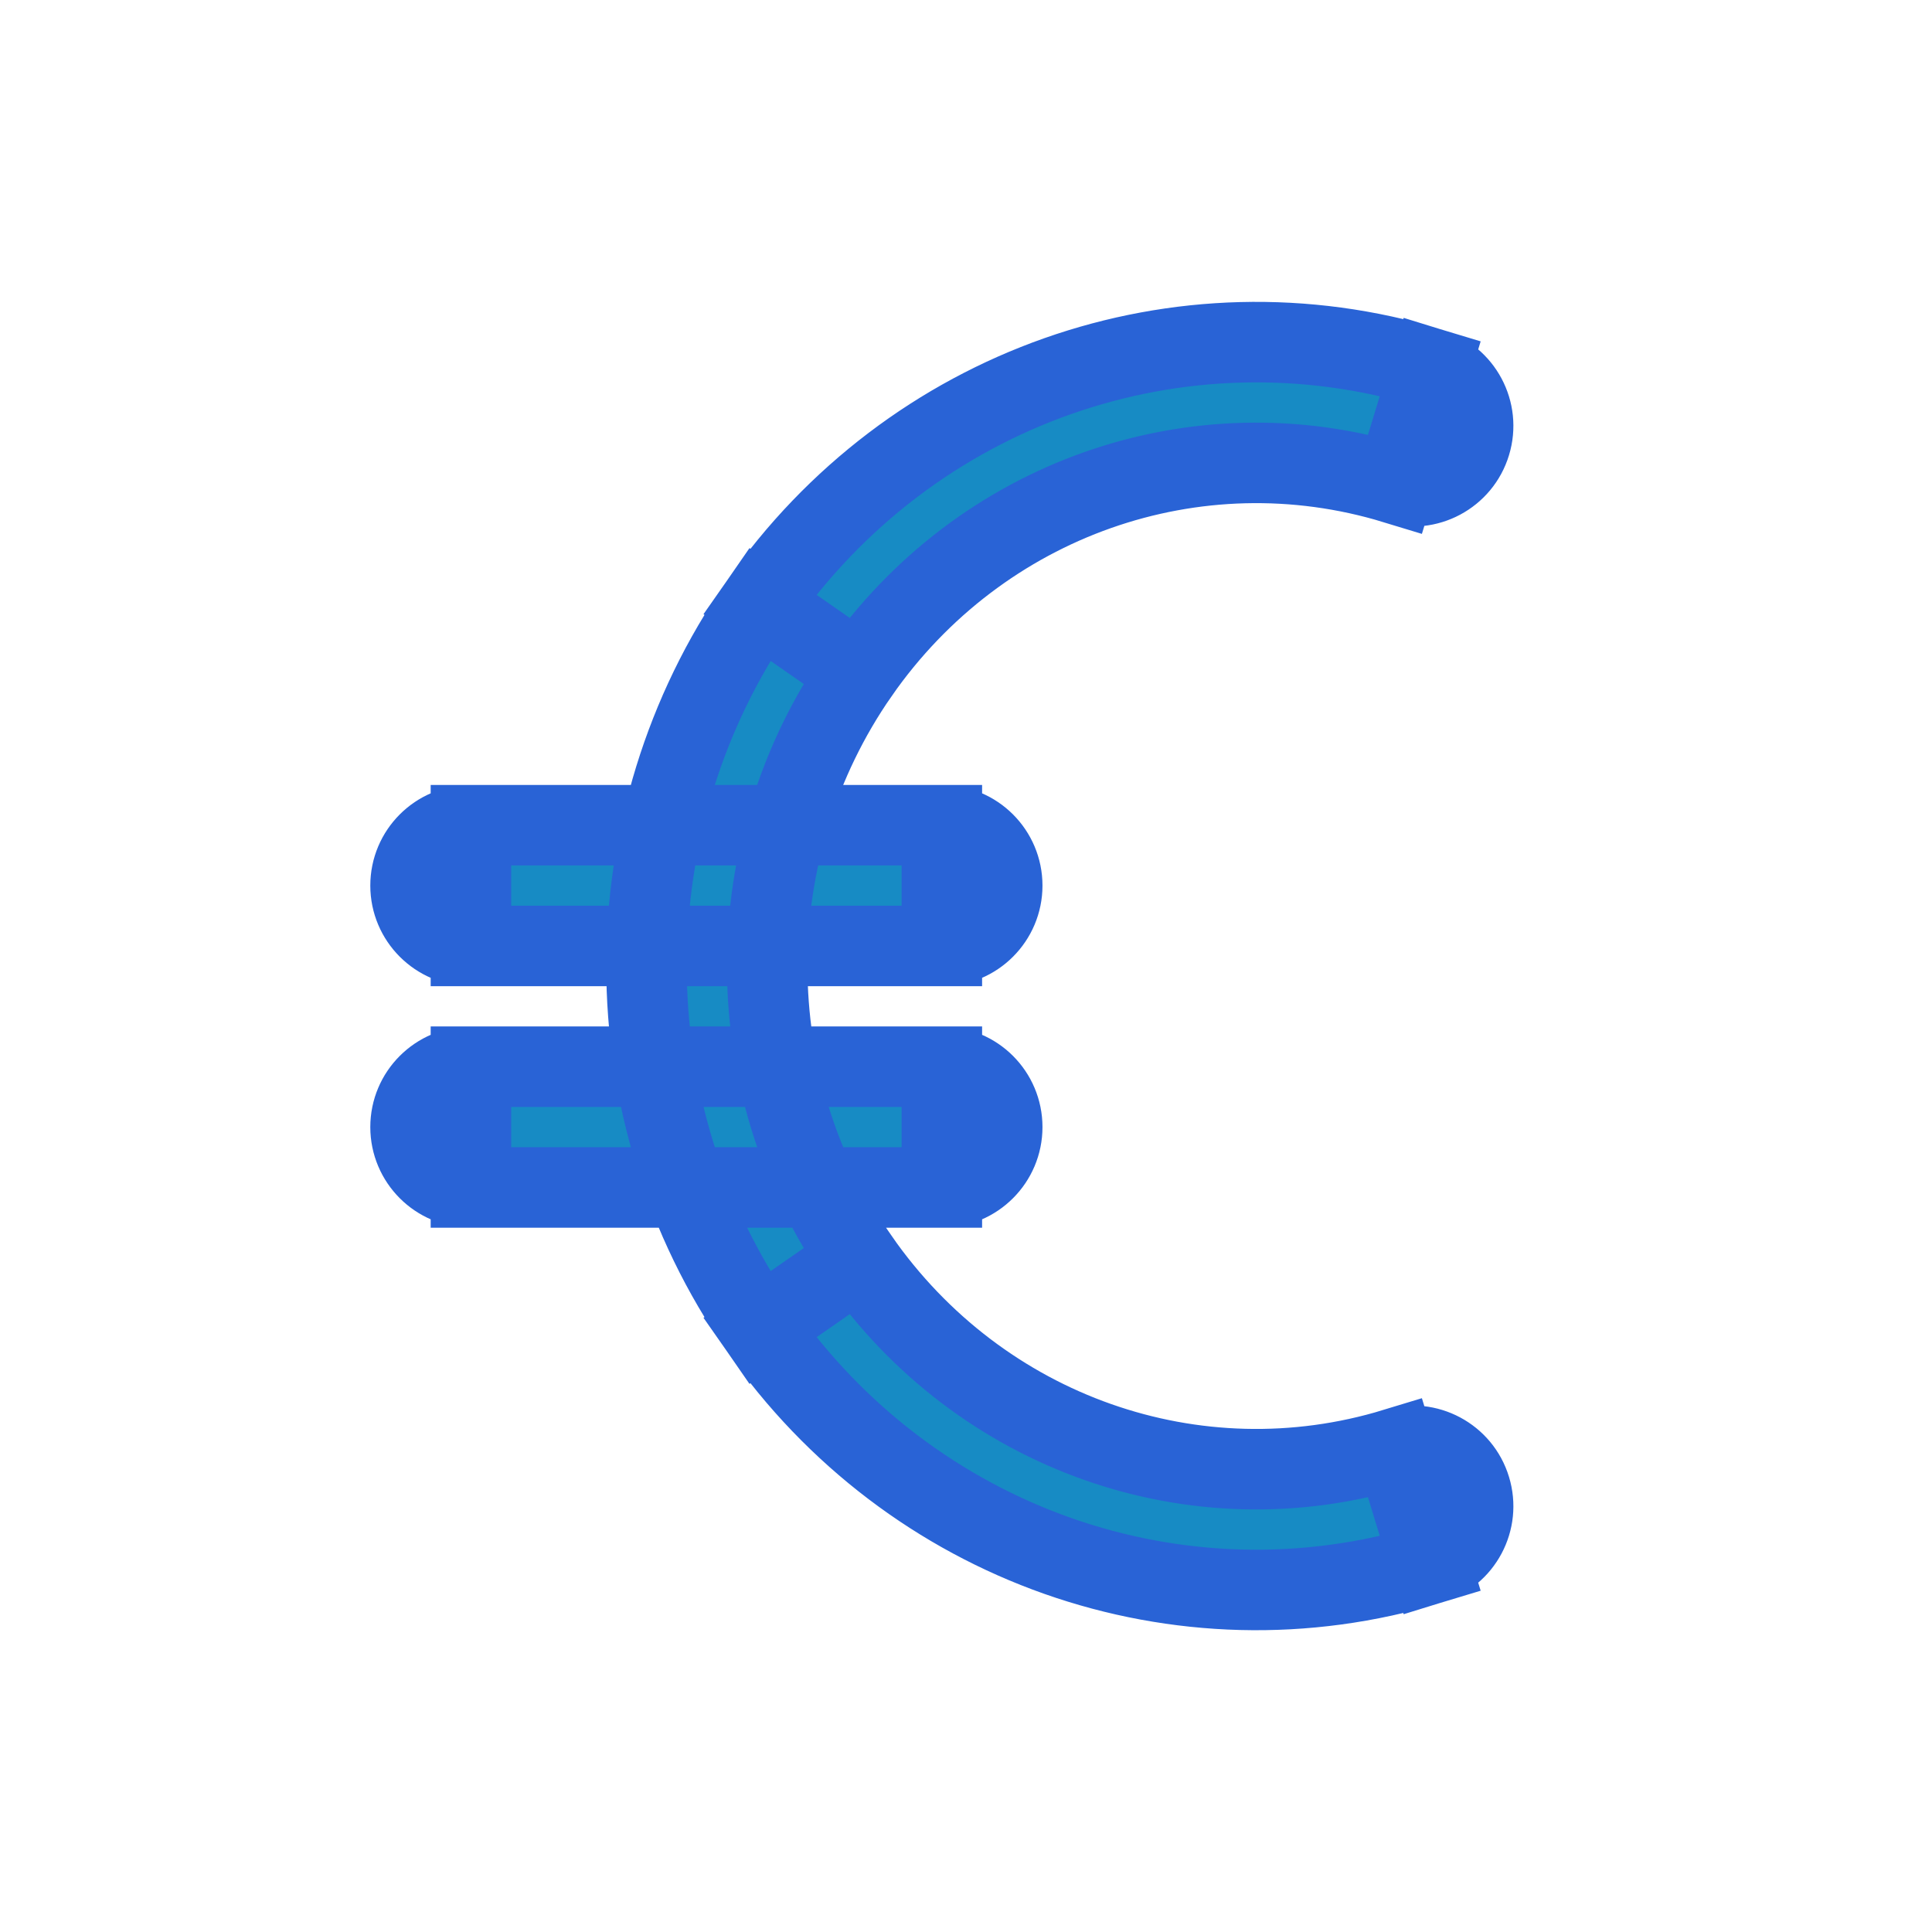 <!DOCTYPE svg PUBLIC "-//W3C//DTD SVG 1.1//EN" "http://www.w3.org/Graphics/SVG/1.1/DTD/svg11.dtd">
<!-- Uploaded to: SVG Repo, www.svgrepo.com, Transformed by: SVG Repo Mixer Tools -->
<svg width="256px" height="256px" viewBox="0 0 24 24" fill="none" xmlns="http://www.w3.org/2000/svg" stroke="#2963d6">
<g id="SVGRepo_bgCarrier" stroke-width="0"/>
<g id="SVGRepo_tracerCarrier" stroke-linecap="round" stroke-linejoin="round" stroke="#CCCCCC" stroke-width="0.048"/>
<g id="SVGRepo_iconCarrier"> <path d="M11.7 11.751C12.114 11.751 12.45 11.415 12.45 11.001C12.45 10.586 12.114 10.251 11.7 10.251V11.751ZM5.85 10.251C5.436 10.251 5.1 10.586 5.1 11.001C5.1 11.415 5.436 11.751 5.85 11.751V10.251ZM11.7 14.751C12.114 14.751 12.45 14.415 12.45 14.001C12.45 13.586 12.114 13.251 11.7 13.251V14.751ZM5.85 13.251C5.436 13.251 5.1 13.586 5.1 14.001C5.1 14.415 5.436 14.751 5.85 14.751V13.251ZM17.331 6.008C17.728 6.129 18.147 5.905 18.267 5.509C18.388 5.113 18.165 4.694 17.769 4.573L17.331 6.008ZM10.051 7.934L9.435 7.505L9.435 7.505L10.051 7.934ZM10.051 16.067L10.666 15.639L10.666 15.639L10.051 16.067ZM17.769 19.428C18.165 19.307 18.388 18.888 18.267 18.492C18.147 18.096 17.728 17.872 17.331 17.993L17.769 19.428ZM11.7 10.251H5.85V11.751H11.7V10.251ZM11.7 13.251H5.85V14.751H11.7V13.251ZM17.769 4.573C14.657 3.625 11.31 4.811 9.435 7.505L10.666 8.362C12.177 6.191 14.855 5.253 17.331 6.008L17.769 4.573ZM9.435 7.505C7.563 10.196 7.563 13.805 9.435 16.495L10.666 15.639C9.152 13.463 9.152 10.538 10.666 8.362L9.435 7.505ZM9.435 16.495C11.31 19.19 14.657 20.376 17.769 19.428L17.331 17.993C14.855 18.748 12.177 17.81 10.666 15.639L9.435 16.495Z" fill="#178bc4"/> </g>
</svg>